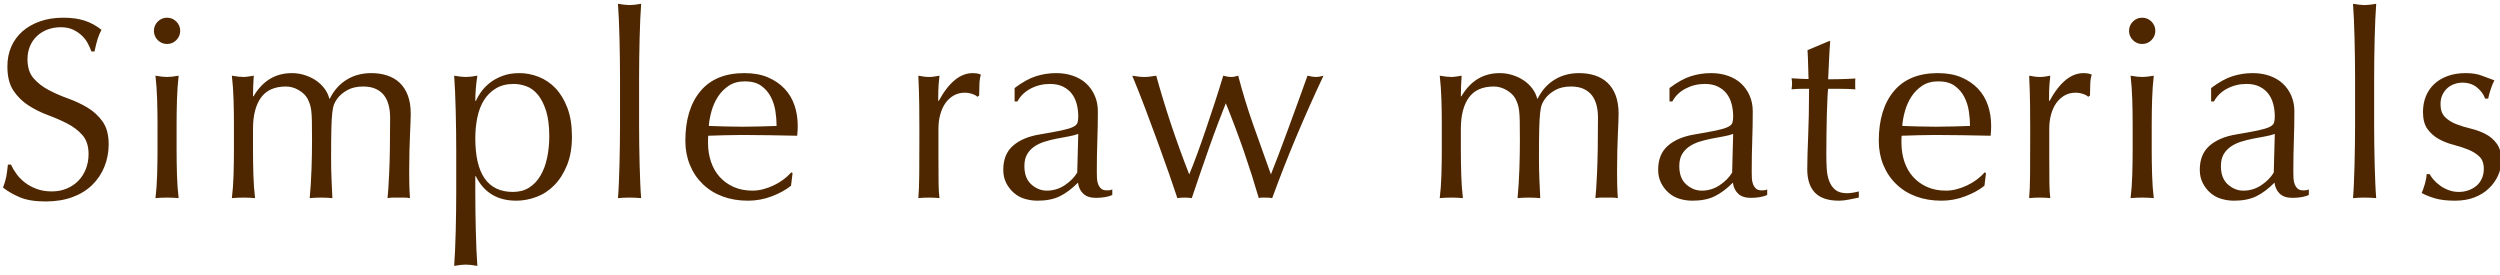 <?xml version="1.0" encoding="UTF-8"?>
<svg width="291px" height="32px" viewBox="0 0 291 32" version="1.1" xmlns="http://www.w3.org/2000/svg" xmlns:xlink="http://www.w3.org/1999/xlink">
    <!-- Generator: Sketch 56.2 (81672) - https://sketch.com -->
    <title>txt-reason2-en</title>
    <desc>Created with Sketch.</desc>
    <g id="Page-1" stroke="none" stroke-width="1" fill="none" fill-rule="evenodd">
        <g id="top-fix" transform="translate(-796, -2867)" fill="#4E2700" fill-rule="nonzero">
            <path d="M797.28,2886.16 C797.44,2886.52 797.655,2886.885 797.925,2887.255 C798.195,2887.625 798.525,2887.96 798.915,2888.26 C799.305,2888.56 799.76,2888.805 800.28,2888.995 C800.8,2889.185 801.38,2889.28 802.02,2889.28 C802.68,2889.28 803.275,2889.165 803.805,2888.935 C804.335,2888.705 804.785,2888.395 805.155,2888.005 C805.525,2887.615 805.81,2887.155 806.01,2886.625 C806.21,2886.095 806.31,2885.53 806.31,2884.93 C806.31,2884.01 806.075,2883.28 805.605,2882.74 C805.135,2882.2 804.55,2881.75 803.85,2881.39 C803.15,2881.03 802.395,2880.7 801.585,2880.4 C800.775,2880.1 800.02,2879.725 799.32,2879.275 C798.62,2878.825 798.035,2878.25 797.565,2877.55 C797.095,2876.85 796.86,2875.91 796.86,2874.73 C796.86,2873.89 797.01,2873.125 797.31,2872.435 C797.61,2871.745 798.045,2871.15 798.615,2870.65 C799.185,2870.15 799.87,2869.76 800.67,2869.48 C801.47,2869.2 802.37,2869.06 803.37,2869.06 C804.33,2869.06 805.16,2869.175 805.86,2869.405 C806.56,2869.635 807.21,2869.99 807.81,2870.47 C807.63,2870.81 807.48,2871.17 807.36,2871.55 C807.24,2871.93 807.12,2872.41 807,2872.99 L806.64,2872.99 C806.54,2872.71 806.405,2872.405 806.235,2872.075 C806.065,2871.745 805.835,2871.44 805.545,2871.16 C805.255,2870.88 804.91,2870.645 804.51,2870.455 C804.11,2870.265 803.63,2870.17 803.07,2870.17 C802.51,2870.17 801.995,2870.26 801.525,2870.44 C801.055,2870.62 800.645,2870.875 800.295,2871.205 C799.945,2871.535 799.675,2871.93 799.485,2872.39 C799.295,2872.85 799.2,2873.35 799.2,2873.89 C799.2,2874.83 799.435,2875.57 799.905,2876.11 C800.375,2876.65 800.96,2877.105 801.66,2877.475 C802.36,2877.845 803.115,2878.175 803.925,2878.465 C804.735,2878.755 805.49,2879.11 806.19,2879.53 C806.89,2879.95 807.475,2880.49 807.945,2881.15 C808.415,2881.81 808.65,2882.69 808.65,2883.79 C808.65,2884.71 808.485,2885.58 808.155,2886.4 C807.825,2887.22 807.345,2887.935 806.715,2888.545 C806.085,2889.155 805.315,2889.625 804.405,2889.955 C803.495,2890.285 802.46,2890.45 801.3,2890.45 C800.06,2890.45 799.055,2890.285 798.285,2889.955 C797.515,2889.625 796.87,2889.25 796.35,2888.83 C796.53,2888.37 796.655,2887.955 796.725,2887.585 C796.795,2887.215 796.86,2886.74 796.92,2886.16 L797.28,2886.16 Z M813.915,2870.59 C813.915,2870.17 814.065,2869.81 814.365,2869.51 C814.665,2869.21 815.025,2869.06 815.445,2869.06 C815.865,2869.06 816.225,2869.21 816.525,2869.51 C816.825,2869.81 816.975,2870.17 816.975,2870.59 C816.975,2871.01 816.825,2871.37 816.525,2871.67 C816.225,2871.97 815.865,2872.12 815.445,2872.12 C815.025,2872.12 814.665,2871.97 814.365,2871.67 C814.065,2871.37 813.915,2871.01 813.915,2870.59 Z M814.335,2881.42 C814.335,2880.52 814.32,2879.575 814.29,2878.585 C814.26,2877.595 814.195,2876.67 814.095,2875.81 C814.655,2875.91 815.105,2875.96 815.445,2875.96 C815.785,2875.96 816.235,2875.91 816.795,2875.81 C816.695,2876.67 816.63,2877.595 816.6,2878.585 C816.57,2879.575 816.555,2880.52 816.555,2881.42 L816.555,2884.54 C816.555,2885.44 816.57,2886.385 816.6,2887.375 C816.63,2888.365 816.695,2889.26 816.795,2890.06 C816.335,2890.02 815.885,2890 815.445,2890 C815.005,2890 814.555,2890.02 814.095,2890.06 C814.195,2889.26 814.26,2888.365 814.29,2887.375 C814.32,2886.385 814.335,2885.44 814.335,2884.54 L814.335,2881.42 Z M823.23,2881.42 C823.23,2880.52 823.215,2879.575 823.185,2878.585 C823.155,2877.595 823.09,2876.67 822.99,2875.81 C823.55,2875.91 824,2875.96 824.34,2875.96 C824.5,2875.96 824.675,2875.945 824.865,2875.915 C825.055,2875.885 825.28,2875.85 825.54,2875.81 C825.48,2876.61 825.45,2877.41 825.45,2878.21 L825.51,2878.21 C826.57,2876.41 828.06,2875.51 829.98,2875.51 C830.48,2875.51 830.97,2875.585 831.45,2875.735 C831.93,2875.885 832.365,2876.09 832.755,2876.35 C833.145,2876.61 833.48,2876.925 833.76,2877.295 C834.04,2877.665 834.23,2878.06 834.33,2878.48 L834.39,2878.48 C834.87,2877.52 835.525,2876.785 836.355,2876.275 C837.185,2875.765 838.14,2875.51 839.22,2875.51 C839.88,2875.51 840.49,2875.6 841.05,2875.78 C841.61,2875.96 842.095,2876.24 842.505,2876.62 C842.915,2877 843.235,2877.49 843.465,2878.09 C843.695,2878.69 843.81,2879.41 843.81,2880.25 C843.81,2880.59 843.8,2880.96 843.78,2881.36 C843.76,2881.76 843.74,2882.225 843.72,2882.755 C843.7,2883.285 843.68,2883.885 843.66,2884.555 C843.64,2885.225 843.63,2886 843.63,2886.88 C843.63,2887.42 843.635,2887.94 843.645,2888.44 C843.655,2888.94 843.68,2889.48 843.72,2890.06 C843.5,2890.02 843.28,2890 843.06,2890 L841.77,2890 C841.55,2890 841.33,2890.02 841.11,2890.06 C841.17,2889.56 841.235,2888.55 841.305,2887.03 C841.375,2885.51 841.41,2883.39 841.41,2880.67 C841.41,2880.17 841.355,2879.7 841.245,2879.26 C841.135,2878.82 840.96,2878.44 840.72,2878.12 C840.48,2877.8 840.16,2877.545 839.76,2877.355 C839.36,2877.165 838.86,2877.07 838.26,2877.07 C837.54,2877.07 836.93,2877.21 836.43,2877.49 C835.93,2877.77 835.54,2878.1 835.26,2878.48 C835.1,2878.7 834.975,2878.92 834.885,2879.14 C834.795,2879.36 834.725,2879.695 834.675,2880.145 C834.625,2880.595 834.59,2881.225 834.57,2882.035 C834.55,2882.845 834.54,2883.96 834.54,2885.38 C834.54,2886.24 834.555,2887.025 834.585,2887.735 C834.615,2888.445 834.65,2889.22 834.69,2890.06 C834.23,2890.02 833.79,2890 833.37,2890 C832.95,2890 832.51,2890.02 832.05,2890.06 C832.15,2888.96 832.22,2887.84 832.26,2886.7 C832.3,2885.56 832.32,2884.44 832.32,2883.34 C832.32,2882.4 832.315,2881.665 832.305,2881.135 C832.295,2880.605 832.27,2880.185 832.23,2879.875 C832.19,2879.565 832.135,2879.31 832.065,2879.11 C831.995,2878.91 831.9,2878.69 831.78,2878.45 C831.56,2878.07 831.215,2877.745 830.745,2877.475 C830.275,2877.205 829.79,2877.07 829.29,2877.07 C827.97,2877.07 827,2877.5 826.38,2878.36 C825.76,2879.22 825.45,2880.43 825.45,2881.99 L825.45,2884.54 C825.45,2885.44 825.465,2886.385 825.495,2887.375 C825.525,2888.365 825.59,2889.26 825.69,2890.06 C825.23,2890.02 824.78,2890 824.34,2890 C823.9,2890 823.45,2890.02 822.99,2890.06 C823.09,2889.26 823.155,2888.365 823.185,2887.375 C823.215,2886.385 823.23,2885.44 823.23,2884.54 L823.23,2881.42 Z M849.105,2884.54 C849.105,2883.86 849.1,2883.12 849.09,2882.32 C849.08,2881.52 849.065,2880.725 849.045,2879.935 C849.025,2879.145 849,2878.39 848.97,2877.67 C848.94,2876.95 848.905,2876.33 848.865,2875.81 C849.425,2875.91 849.875,2875.96 850.215,2875.96 C850.555,2875.96 851.005,2875.91 851.565,2875.81 C851.485,2876.33 851.425,2876.83 851.385,2877.31 C851.345,2877.79 851.325,2878.27 851.325,2878.75 L851.385,2878.75 C851.525,2878.43 851.725,2878.085 851.985,2877.715 C852.245,2877.345 852.58,2876.995 852.99,2876.665 C853.4,2876.335 853.895,2876.06 854.475,2875.84 C855.055,2875.62 855.715,2875.51 856.455,2875.51 C857.215,2875.51 857.965,2875.655 858.705,2875.945 C859.445,2876.235 860.1,2876.68 860.67,2877.28 C861.24,2877.88 861.7,2878.645 862.05,2879.575 C862.4,2880.505 862.575,2881.61 862.575,2882.89 C862.575,2884.17 862.385,2885.28 862.005,2886.22 C861.625,2887.16 861.13,2887.94 860.52,2888.56 C859.91,2889.18 859.215,2889.635 858.435,2889.925 C857.655,2890.215 856.875,2890.36 856.095,2890.36 C853.895,2890.36 852.325,2889.41 851.385,2887.51 L851.325,2887.51 L851.325,2889.4 C851.325,2890.04 851.33,2890.755 851.34,2891.545 C851.35,2892.335 851.365,2893.12 851.385,2893.9 C851.405,2894.68 851.43,2895.425 851.46,2896.135 C851.49,2896.845 851.525,2897.45 851.565,2897.95 C851.005,2897.85 850.555,2897.8 850.215,2897.8 C849.875,2897.8 849.425,2897.85 848.865,2897.95 C848.905,2897.45 848.94,2896.845 848.97,2896.135 C849,2895.425 849.025,2894.68 849.045,2893.9 C849.065,2893.12 849.08,2892.335 849.09,2891.545 C849.1,2890.755 849.105,2890.04 849.105,2889.4 L849.105,2884.54 Z M859.935,2882.86 C859.935,2881.66 859.81,2880.67 859.56,2879.89 C859.31,2879.11 858.99,2878.485 858.6,2878.015 C858.21,2877.545 857.765,2877.22 857.265,2877.04 C856.765,2876.86 856.275,2876.77 855.795,2876.77 C854.995,2876.77 854.31,2876.94 853.74,2877.28 C853.17,2877.62 852.705,2878.075 852.345,2878.645 C851.985,2879.215 851.725,2879.885 851.565,2880.655 C851.405,2881.425 851.325,2882.24 851.325,2883.1 C851.325,2887.26 852.785,2889.34 855.705,2889.34 C856.425,2889.34 857.05,2889.175 857.58,2888.845 C858.11,2888.515 858.55,2888.055 858.9,2887.465 C859.25,2886.875 859.51,2886.185 859.68,2885.395 C859.85,2884.605 859.935,2883.76 859.935,2882.86 Z M868.17,2876.08 C868.17,2875.4 868.165,2874.66 868.155,2873.86 C868.145,2873.06 868.13,2872.27 868.11,2871.49 C868.09,2870.71 868.065,2869.965 868.035,2869.255 C868.005,2868.545 867.97,2867.94 867.93,2867.44 C868.49,2867.54 868.94,2867.59 869.28,2867.59 C869.62,2867.59 870.07,2867.54 870.63,2867.44 C870.59,2867.94 870.555,2868.545 870.525,2869.255 C870.495,2869.965 870.47,2870.71 870.45,2871.49 C870.43,2872.27 870.415,2873.06 870.405,2873.86 C870.395,2874.66 870.39,2875.4 870.39,2876.08 L870.39,2881.51 C870.39,2882.19 870.395,2882.93 870.405,2883.73 C870.415,2884.53 870.43,2885.32 870.45,2886.1 C870.47,2886.88 870.495,2887.62 870.525,2888.32 C870.555,2889.02 870.59,2889.6 870.63,2890.06 C870.17,2890.02 869.72,2890 869.28,2890 C868.84,2890 868.39,2890.02 867.93,2890.06 C867.97,2889.6 868.005,2889.02 868.035,2888.32 C868.065,2887.62 868.09,2886.88 868.11,2886.1 C868.13,2885.32 868.145,2884.53 868.155,2883.73 C868.165,2882.93 868.17,2882.19 868.17,2881.51 L868.17,2876.08 Z M882.705,2876.47 C881.965,2876.47 881.34,2876.64 880.83,2876.98 C880.32,2877.32 879.9,2877.745 879.57,2878.255 C879.24,2878.765 878.99,2879.325 878.82,2879.935 C878.65,2880.545 878.545,2881.12 878.505,2881.66 C879.125,2881.68 879.77,2881.7 880.44,2881.72 C881.11,2881.74 881.765,2881.75 882.405,2881.75 C883.065,2881.75 883.735,2881.74 884.415,2881.72 C885.095,2881.7 885.755,2881.68 886.395,2881.66 C886.395,2881.12 886.35,2880.55 886.26,2879.95 C886.17,2879.35 885.99,2878.79 885.72,2878.27 C885.45,2877.75 885.075,2877.32 884.595,2876.98 C884.115,2876.64 883.485,2876.47 882.705,2876.47 Z M875.775,2883.4 C875.775,2880.94 876.36,2879.01 877.53,2877.61 C878.7,2876.21 880.405,2875.51 882.645,2875.51 C883.705,2875.51 884.62,2875.675 885.39,2876.005 C886.16,2876.335 886.805,2876.775 887.325,2877.325 C887.845,2877.875 888.23,2878.52 888.48,2879.26 C888.73,2880 888.855,2880.79 888.855,2881.63 C888.855,2881.83 888.85,2882.025 888.84,2882.215 C888.83,2882.405 888.815,2882.6 888.795,2882.8 C887.715,2882.78 886.645,2882.76 885.585,2882.74 C884.525,2882.72 883.455,2882.71 882.375,2882.71 C881.715,2882.71 881.06,2882.72 880.41,2882.74 C879.76,2882.76 879.105,2882.78 878.445,2882.8 C878.425,2882.9 878.415,2883.05 878.415,2883.25 L878.415,2883.64 C878.415,2884.42 878.53,2885.15 878.76,2885.83 C878.99,2886.51 879.325,2887.095 879.765,2887.585 C880.205,2888.075 880.745,2888.465 881.385,2888.755 C882.025,2889.045 882.765,2889.19 883.605,2889.19 C884.005,2889.19 884.415,2889.135 884.835,2889.025 C885.255,2888.915 885.665,2888.765 886.065,2888.575 C886.465,2888.385 886.84,2888.16 887.19,2887.9 C887.54,2887.64 887.845,2887.36 888.105,2887.06 L888.255,2887.15 L888.075,2888.62 C887.475,2889.1 886.73,2889.51 885.84,2889.85 C884.95,2890.19 884.025,2890.36 883.065,2890.36 C881.985,2890.36 881,2890.195 880.11,2889.865 C879.22,2889.535 878.45,2889.055 877.8,2888.425 C877.15,2887.795 876.65,2887.05 876.3,2886.19 C875.95,2885.33 875.775,2884.4 875.775,2883.4 Z M909.765,2878.27 C909.665,2878.15 909.47,2878.04 909.18,2877.94 C908.89,2877.84 908.595,2877.79 908.295,2877.79 C907.815,2877.79 907.385,2877.9 907.005,2878.12 C906.625,2878.34 906.305,2878.635 906.045,2879.005 C905.785,2879.375 905.585,2879.815 905.445,2880.325 C905.305,2880.835 905.235,2881.38 905.235,2881.96 L905.235,2885.26 C905.235,2886.6 905.24,2887.625 905.25,2888.335 C905.26,2889.045 905.295,2889.62 905.355,2890.06 C904.955,2890.02 904.555,2890 904.155,2890 C903.715,2890 903.295,2890.02 902.895,2890.06 C902.955,2889.38 902.99,2888.455 903,2887.285 C903.01,2886.115 903.015,2884.68 903.015,2882.98 L903.015,2882.02 C903.015,2881.24 903.01,2880.34 903,2879.32 C902.99,2878.3 902.955,2877.13 902.895,2875.81 C903.115,2875.85 903.325,2875.885 903.525,2875.915 C903.725,2875.945 903.935,2875.96 904.155,2875.96 C904.335,2875.96 904.525,2875.945 904.725,2875.915 C904.925,2875.885 905.135,2875.85 905.355,2875.81 C905.275,2876.53 905.23,2877.1 905.22,2877.52 C905.21,2877.94 905.205,2878.34 905.205,2878.72 L905.265,2878.75 C906.445,2876.59 907.765,2875.51 909.225,2875.51 C909.405,2875.51 909.56,2875.52 909.69,2875.54 C909.82,2875.56 909.985,2875.61 910.185,2875.69 C910.085,2875.93 910.025,2876.295 910.005,2876.785 C909.985,2877.275 909.975,2877.72 909.975,2878.12 L909.765,2878.27 Z M921.51,2882.59 C921.17,2882.71 920.775,2882.81 920.325,2882.89 C919.875,2882.97 919.42,2883.055 918.96,2883.145 C918.5,2883.235 918.045,2883.35 917.595,2883.49 C917.145,2883.63 916.745,2883.82 916.395,2884.06 C916.045,2884.3 915.765,2884.6 915.555,2884.96 C915.345,2885.32 915.24,2885.78 915.24,2886.34 C915.24,2887.28 915.51,2887.99 916.05,2888.47 C916.59,2888.95 917.19,2889.19 917.85,2889.19 C918.61,2889.19 919.305,2888.98 919.935,2888.56 C920.565,2888.14 921.05,2887.65 921.39,2887.09 L921.51,2882.59 Z M914.1,2877.25 C915,2876.57 915.83,2876.11 916.59,2875.87 C917.35,2875.63 918.13,2875.51 918.93,2875.51 C919.65,2875.51 920.31,2875.615 920.91,2875.825 C921.51,2876.035 922.02,2876.335 922.44,2876.725 C922.86,2877.115 923.19,2877.585 923.43,2878.135 C923.67,2878.685 923.79,2879.29 923.79,2879.95 C923.79,2881.09 923.77,2882.225 923.73,2883.355 C923.69,2884.485 923.67,2885.68 923.67,2886.94 C923.67,2887.18 923.675,2887.435 923.685,2887.705 C923.695,2887.975 923.74,2888.215 923.82,2888.425 C923.9,2888.635 924.015,2888.81 924.165,2888.95 C924.315,2889.09 924.54,2889.16 924.84,2889.16 C924.94,2889.16 925.045,2889.155 925.155,2889.145 C925.265,2889.135 925.37,2889.1 925.47,2889.04 L925.47,2889.7 C925.25,2889.8 924.975,2889.88 924.645,2889.94 C924.315,2890 923.95,2890.03 923.55,2890.03 C922.91,2890.03 922.42,2889.865 922.08,2889.535 C921.74,2889.205 921.54,2888.78 921.48,2888.26 C920.76,2888.98 920.05,2889.51 919.35,2889.85 C918.65,2890.19 917.79,2890.36 916.77,2890.36 C916.27,2890.36 915.78,2890.29 915.3,2890.15 C914.82,2890.01 914.395,2889.78 914.025,2889.46 C913.655,2889.14 913.355,2888.755 913.125,2888.305 C912.895,2887.855 912.78,2887.34 912.78,2886.76 C912.78,2885.56 913.155,2884.63 913.905,2883.97 C914.655,2883.31 915.69,2882.87 917.01,2882.65 C918.09,2882.47 918.935,2882.315 919.545,2882.185 C920.155,2882.055 920.605,2881.92 920.895,2881.78 C921.185,2881.64 921.36,2881.475 921.42,2881.285 C921.48,2881.095 921.51,2880.85 921.51,2880.55 C921.51,2880.05 921.45,2879.57 921.33,2879.11 C921.21,2878.65 921.02,2878.25 920.76,2877.91 C920.5,2877.57 920.16,2877.295 919.74,2877.085 C919.32,2876.875 918.81,2876.77 918.21,2876.77 C917.41,2876.77 916.665,2876.95 915.975,2877.31 C915.285,2877.67 914.77,2878.17 914.43,2878.81 L914.1,2878.81 L914.1,2877.25 Z M933.045,2890.06 C932.805,2889.32 932.485,2888.38 932.085,2887.24 C931.685,2886.1 931.25,2884.885 930.78,2883.595 C930.31,2882.305 929.82,2880.985 929.31,2879.635 C928.8,2878.285 928.295,2877.01 927.795,2875.81 C928.035,2875.85 928.27,2875.885 928.5,2875.915 C928.73,2875.945 928.965,2875.96 929.205,2875.96 C929.425,2875.96 929.645,2875.945 929.865,2875.915 C930.085,2875.885 930.325,2875.85 930.585,2875.81 C931.105,2877.69 931.68,2879.575 932.31,2881.465 C932.94,2883.355 933.645,2885.3 934.425,2887.3 C934.665,2886.74 934.955,2886 935.295,2885.08 C935.635,2884.16 935.985,2883.17 936.345,2882.11 C936.705,2881.05 937.065,2879.97 937.425,2878.87 C937.785,2877.77 938.105,2876.75 938.385,2875.81 C938.745,2875.91 939.045,2875.96 939.285,2875.96 C939.445,2875.96 939.585,2875.945 939.705,2875.915 L940.125,2875.81 C940.625,2877.73 941.205,2879.625 941.865,2881.495 C942.525,2883.365 943.215,2885.3 943.935,2887.3 C944.195,2886.66 944.5,2885.875 944.85,2884.945 C945.2,2884.015 945.565,2883.035 945.945,2882.005 C946.325,2880.975 946.71,2879.92 947.1,2878.84 C947.49,2877.76 947.855,2876.75 948.195,2875.81 C948.595,2875.91 948.915,2875.96 949.155,2875.96 C949.415,2875.96 949.715,2875.91 950.055,2875.81 C948.915,2878.23 947.85,2880.62 946.86,2882.98 C945.87,2885.34 944.945,2887.7 944.085,2890.06 C943.865,2890.02 943.605,2890 943.305,2890 L942.885,2890 C942.745,2890 942.625,2890.02 942.525,2890.06 C942.005,2888.28 941.435,2886.49 940.815,2884.69 C940.195,2882.89 939.485,2881 938.685,2879.02 C938.445,2879.62 938.155,2880.365 937.815,2881.255 C937.475,2882.145 937.125,2883.1 936.765,2884.12 C936.405,2885.14 936.045,2886.175 935.685,2887.225 C935.325,2888.275 935.005,2889.22 934.725,2890.06 C934.485,2890.02 934.205,2890 933.885,2890 C933.565,2890 933.285,2890.02 933.045,2890.06 Z M963.825,2881.42 C963.825,2880.52 963.81,2879.575 963.78,2878.585 C963.75,2877.595 963.685,2876.67 963.585,2875.81 C964.145,2875.91 964.595,2875.96 964.935,2875.96 C965.095,2875.96 965.27,2875.945 965.46,2875.915 C965.65,2875.885 965.875,2875.85 966.135,2875.81 C966.075,2876.61 966.045,2877.41 966.045,2878.21 L966.105,2878.21 C967.165,2876.41 968.655,2875.51 970.575,2875.51 C971.075,2875.51 971.565,2875.585 972.045,2875.735 C972.525,2875.885 972.96,2876.09 973.35,2876.35 C973.74,2876.61 974.075,2876.925 974.355,2877.295 C974.635,2877.665 974.825,2878.06 974.925,2878.48 L974.985,2878.48 C975.465,2877.52 976.12,2876.785 976.95,2876.275 C977.78,2875.765 978.735,2875.51 979.815,2875.51 C980.475,2875.51 981.085,2875.6 981.645,2875.78 C982.205,2875.96 982.69,2876.24 983.1,2876.62 C983.51,2877 983.83,2877.49 984.06,2878.09 C984.29,2878.69 984.405,2879.41 984.405,2880.25 C984.405,2880.59 984.395,2880.96 984.375,2881.36 C984.355,2881.76 984.335,2882.225 984.315,2882.755 C984.295,2883.285 984.275,2883.885 984.255,2884.555 C984.235,2885.225 984.225,2886 984.225,2886.88 C984.225,2887.42 984.23,2887.94 984.24,2888.44 C984.25,2888.94 984.275,2889.48 984.315,2890.06 C984.095,2890.02 983.875,2890 983.655,2890 L982.365,2890 C982.145,2890 981.925,2890.02 981.705,2890.06 C981.765,2889.56 981.83,2888.55 981.9,2887.03 C981.97,2885.51 982.005,2883.39 982.005,2880.67 C982.005,2880.17 981.95,2879.7 981.84,2879.26 C981.73,2878.82 981.555,2878.44 981.315,2878.12 C981.075,2877.8 980.755,2877.545 980.355,2877.355 C979.955,2877.165 979.455,2877.07 978.855,2877.07 C978.135,2877.07 977.525,2877.21 977.025,2877.49 C976.525,2877.77 976.135,2878.1 975.855,2878.48 C975.695,2878.7 975.57,2878.92 975.48,2879.14 C975.39,2879.36 975.32,2879.695 975.27,2880.145 C975.22,2880.595 975.185,2881.225 975.165,2882.035 C975.145,2882.845 975.135,2883.96 975.135,2885.38 C975.135,2886.24 975.15,2887.025 975.18,2887.735 C975.21,2888.445 975.245,2889.22 975.285,2890.06 C974.825,2890.02 974.385,2890 973.965,2890 C973.545,2890 973.105,2890.02 972.645,2890.06 C972.745,2888.96 972.815,2887.84 972.855,2886.7 C972.895,2885.56 972.915,2884.44 972.915,2883.34 C972.915,2882.4 972.91,2881.665 972.9,2881.135 C972.89,2880.605 972.865,2880.185 972.825,2879.875 C972.785,2879.565 972.73,2879.31 972.66,2879.11 C972.59,2878.91 972.495,2878.69 972.375,2878.45 C972.155,2878.07 971.81,2877.745 971.34,2877.475 C970.87,2877.205 970.385,2877.07 969.885,2877.07 C968.565,2877.07 967.595,2877.5 966.975,2878.36 C966.355,2879.22 966.045,2880.43 966.045,2881.99 L966.045,2884.54 C966.045,2885.44 966.06,2886.385 966.09,2887.375 C966.12,2888.365 966.185,2889.26 966.285,2890.06 C965.825,2890.02 965.375,2890 964.935,2890 C964.495,2890 964.045,2890.02 963.585,2890.06 C963.685,2889.26 963.75,2888.365 963.78,2887.375 C963.81,2886.385 963.825,2885.44 963.825,2884.54 L963.825,2881.42 Z M997.74,2882.59 C997.4,2882.71 997.005,2882.81 996.555,2882.89 C996.105,2882.97 995.65,2883.055 995.19,2883.145 C994.73,2883.235 994.275,2883.35 993.825,2883.49 C993.375,2883.63 992.975,2883.82 992.625,2884.06 C992.275,2884.3 991.995,2884.6 991.785,2884.96 C991.575,2885.32 991.47,2885.78 991.47,2886.34 C991.47,2887.28 991.74,2887.99 992.28,2888.47 C992.82,2888.95 993.42,2889.19 994.08,2889.19 C994.84,2889.19 995.535,2888.98 996.165,2888.56 C996.795,2888.14 997.28,2887.65 997.62,2887.09 L997.74,2882.59 Z M990.33,2877.25 C991.23,2876.57 992.06,2876.11 992.82,2875.87 C993.58,2875.63 994.36,2875.51 995.16,2875.51 C995.88,2875.51 996.54,2875.615 997.14,2875.825 C997.74,2876.035 998.25,2876.335 998.67,2876.725 C999.09,2877.115 999.42,2877.585 999.66,2878.135 C999.9,2878.685 1000.02,2879.29 1000.02,2879.95 C1000.02,2881.09 1000,2882.225 999.96,2883.355 C999.92,2884.485 999.9,2885.68 999.9,2886.94 C999.9,2887.18 999.905,2887.435 999.915,2887.705 C999.925,2887.975 999.97,2888.215 1000.05,2888.425 C1000.13,2888.635 1000.245,2888.81 1000.395,2888.95 C1000.545,2889.09 1000.77,2889.16 1001.07,2889.16 C1001.17,2889.16 1001.275,2889.155 1001.385,2889.145 C1001.495,2889.135 1001.6,2889.1 1001.7,2889.04 L1001.7,2889.7 C1001.48,2889.8 1001.205,2889.88 1000.875,2889.94 C1000.545,2890 1000.18,2890.03 999.78,2890.03 C999.14,2890.03 998.65,2889.865 998.31,2889.535 C997.97,2889.205 997.77,2888.78 997.71,2888.26 C996.99,2888.98 996.28,2889.51 995.58,2889.85 C994.88,2890.19 994.02,2890.36 993,2890.36 C992.5,2890.36 992.01,2890.29 991.53,2890.15 C991.05,2890.01 990.625,2889.78 990.255,2889.46 C989.885,2889.14 989.585,2888.755 989.355,2888.305 C989.125,2887.855 989.01,2887.34 989.01,2886.76 C989.01,2885.56 989.385,2884.63 990.135,2883.97 C990.885,2883.31 991.92,2882.87 993.24,2882.65 C994.32,2882.47 995.165,2882.315 995.775,2882.185 C996.385,2882.055 996.835,2881.92 997.125,2881.78 C997.415,2881.64 997.59,2881.475 997.65,2881.285 C997.71,2881.095 997.74,2880.85 997.74,2880.55 C997.74,2880.05 997.68,2879.57 997.56,2879.11 C997.44,2878.65 997.25,2878.25 996.99,2877.91 C996.73,2877.57 996.39,2877.295 995.97,2877.085 C995.55,2876.875 995.04,2876.77 994.44,2876.77 C993.64,2876.77 992.895,2876.95 992.205,2877.31 C991.515,2877.67 991,2878.17 990.66,2878.81 L990.33,2878.81 L990.33,2877.25 Z M1009.035,2871.79 C1008.975,2872.55 1008.93,2873.295 1008.9,2874.025 C1008.87,2874.755 1008.835,2875.49 1008.795,2876.23 C1009.015,2876.23 1009.425,2876.225 1010.025,2876.215 C1010.625,2876.205 1011.275,2876.18 1011.975,2876.14 C1011.955,2876.2 1011.945,2876.31 1011.945,2876.47 L1011.945,2877.1 C1011.945,2877.24 1011.955,2877.34 1011.975,2877.4 C1011.715,2877.38 1011.445,2877.365 1011.165,2877.355 C1010.885,2877.345 1010.585,2877.34 1010.265,2877.34 L1008.795,2877.34 C1008.775,2877.42 1008.75,2877.74 1008.72,2878.3 C1008.69,2878.86 1008.665,2879.525 1008.645,2880.295 C1008.625,2881.065 1008.61,2881.87 1008.6,2882.71 C1008.59,2883.55 1008.585,2884.3 1008.585,2884.96 C1008.585,2885.52 1008.6,2886.07 1008.63,2886.61 C1008.66,2887.15 1008.755,2887.635 1008.915,2888.065 C1009.075,2888.495 1009.315,2888.84 1009.635,2889.1 C1009.955,2889.36 1010.415,2889.49 1011.015,2889.49 C1011.175,2889.49 1011.39,2889.47 1011.66,2889.43 C1011.93,2889.39 1012.165,2889.34 1012.365,2889.28 L1012.365,2890 C1012.025,2890.06 1011.65,2890.135 1011.24,2890.225 C1010.83,2890.315 1010.435,2890.36 1010.055,2890.36 C1008.795,2890.36 1007.865,2890.05 1007.265,2889.43 C1006.665,2888.81 1006.365,2887.9 1006.365,2886.7 C1006.365,2886.16 1006.375,2885.575 1006.395,2884.945 C1006.415,2884.315 1006.44,2883.625 1006.47,2882.875 C1006.5,2882.125 1006.525,2881.295 1006.545,2880.385 C1006.565,2879.475 1006.575,2878.46 1006.575,2877.34 L1005.615,2877.34 C1005.455,2877.34 1005.285,2877.345 1005.105,2877.355 C1004.925,2877.365 1004.735,2877.38 1004.535,2877.4 C1004.555,2877.28 1004.57,2877.165 1004.58,2877.055 C1004.59,2876.945 1004.595,2876.83 1004.595,2876.71 C1004.595,2876.61 1004.59,2876.51 1004.58,2876.41 C1004.57,2876.31 1004.555,2876.21 1004.535,2876.11 C1005.435,2876.17 1006.095,2876.2 1006.515,2876.2 C1006.495,2875.8 1006.48,2875.3 1006.47,2874.7 C1006.46,2874.1 1006.435,2873.48 1006.395,2872.84 L1008.885,2871.79 L1009.035,2871.79 Z M1021.62,2876.47 C1020.88,2876.47 1020.255,2876.64 1019.745,2876.98 C1019.235,2877.32 1018.815,2877.745 1018.485,2878.255 C1018.155,2878.765 1017.905,2879.325 1017.735,2879.935 C1017.565,2880.545 1017.46,2881.12 1017.42,2881.66 C1018.04,2881.68 1018.685,2881.7 1019.355,2881.72 C1020.025,2881.74 1020.68,2881.75 1021.32,2881.75 C1021.98,2881.75 1022.65,2881.74 1023.33,2881.72 C1024.01,2881.7 1024.67,2881.68 1025.31,2881.66 C1025.31,2881.12 1025.265,2880.55 1025.175,2879.95 C1025.085,2879.35 1024.905,2878.79 1024.635,2878.27 C1024.365,2877.75 1023.99,2877.32 1023.51,2876.98 C1023.03,2876.64 1022.4,2876.47 1021.62,2876.47 Z M1014.69,2883.4 C1014.69,2880.94 1015.275,2879.01 1016.445,2877.61 C1017.615,2876.21 1019.32,2875.51 1021.56,2875.51 C1022.62,2875.51 1023.535,2875.675 1024.305,2876.005 C1025.075,2876.335 1025.72,2876.775 1026.24,2877.325 C1026.76,2877.875 1027.145,2878.52 1027.395,2879.26 C1027.645,2880 1027.77,2880.79 1027.77,2881.63 C1027.77,2881.83 1027.765,2882.025 1027.755,2882.215 C1027.745,2882.405 1027.73,2882.6 1027.71,2882.8 C1026.63,2882.78 1025.56,2882.76 1024.5,2882.74 C1023.44,2882.72 1022.37,2882.71 1021.29,2882.71 C1020.63,2882.71 1019.975,2882.72 1019.325,2882.74 C1018.675,2882.76 1018.02,2882.78 1017.36,2882.8 C1017.34,2882.9 1017.33,2883.05 1017.33,2883.25 L1017.33,2883.64 C1017.33,2884.42 1017.445,2885.15 1017.675,2885.83 C1017.905,2886.51 1018.24,2887.095 1018.68,2887.585 C1019.12,2888.075 1019.66,2888.465 1020.3,2888.755 C1020.94,2889.045 1021.68,2889.19 1022.52,2889.19 C1022.92,2889.19 1023.33,2889.135 1023.75,2889.025 C1024.17,2888.915 1024.58,2888.765 1024.98,2888.575 C1025.38,2888.385 1025.755,2888.16 1026.105,2887.9 C1026.455,2887.64 1026.76,2887.36 1027.02,2887.06 L1027.17,2887.15 L1026.99,2888.62 C1026.39,2889.1 1025.645,2889.51 1024.755,2889.85 C1023.865,2890.19 1022.94,2890.36 1021.98,2890.36 C1020.9,2890.36 1019.915,2890.195 1019.025,2889.865 C1018.135,2889.535 1017.365,2889.055 1016.715,2888.425 C1016.065,2887.795 1015.565,2887.05 1015.215,2886.19 C1014.865,2885.33 1014.69,2884.4 1014.69,2883.4 Z M1039.065,2878.27 C1038.965,2878.15 1038.77,2878.04 1038.48,2877.94 C1038.19,2877.84 1037.895,2877.79 1037.595,2877.79 C1037.115,2877.79 1036.685,2877.9 1036.305,2878.12 C1035.925,2878.34 1035.605,2878.635 1035.345,2879.005 C1035.085,2879.375 1034.885,2879.815 1034.745,2880.325 C1034.605,2880.835 1034.535,2881.38 1034.535,2881.96 L1034.535,2885.26 C1034.535,2886.6 1034.54,2887.625 1034.55,2888.335 C1034.56,2889.045 1034.595,2889.62 1034.655,2890.06 C1034.255,2890.02 1033.855,2890 1033.455,2890 C1033.015,2890 1032.595,2890.02 1032.195,2890.06 C1032.255,2889.38 1032.29,2888.455 1032.3,2887.285 C1032.31,2886.115 1032.315,2884.68 1032.315,2882.98 L1032.315,2882.02 C1032.315,2881.24 1032.31,2880.34 1032.3,2879.32 C1032.29,2878.3 1032.255,2877.13 1032.195,2875.81 C1032.415,2875.85 1032.625,2875.885 1032.825,2875.915 C1033.025,2875.945 1033.235,2875.96 1033.455,2875.96 C1033.635,2875.96 1033.825,2875.945 1034.025,2875.915 C1034.225,2875.885 1034.435,2875.85 1034.655,2875.81 C1034.575,2876.53 1034.53,2877.1 1034.52,2877.52 C1034.51,2877.94 1034.505,2878.34 1034.505,2878.72 L1034.565,2878.75 C1035.745,2876.59 1037.065,2875.51 1038.525,2875.51 C1038.705,2875.51 1038.86,2875.52 1038.99,2875.54 C1039.12,2875.56 1039.285,2875.61 1039.485,2875.69 C1039.385,2875.93 1039.325,2876.295 1039.305,2876.785 C1039.285,2877.275 1039.275,2877.72 1039.275,2878.12 L1039.065,2878.27 Z M1043.82,2870.59 C1043.82,2870.17 1043.97,2869.81 1044.27,2869.51 C1044.57,2869.21 1044.93,2869.06 1045.35,2869.06 C1045.77,2869.06 1046.13,2869.21 1046.43,2869.51 C1046.73,2869.81 1046.88,2870.17 1046.88,2870.59 C1046.88,2871.01 1046.73,2871.37 1046.43,2871.67 C1046.13,2871.97 1045.77,2872.12 1045.35,2872.12 C1044.93,2872.12 1044.57,2871.97 1044.27,2871.67 C1043.97,2871.37 1043.82,2871.01 1043.82,2870.59 Z M1044.24,2881.42 C1044.24,2880.52 1044.225,2879.575 1044.195,2878.585 C1044.165,2877.595 1044.1,2876.67 1044,2875.81 C1044.56,2875.91 1045.01,2875.96 1045.35,2875.96 C1045.69,2875.96 1046.14,2875.91 1046.7,2875.81 C1046.6,2876.67 1046.535,2877.595 1046.505,2878.585 C1046.475,2879.575 1046.46,2880.52 1046.46,2881.42 L1046.46,2884.54 C1046.46,2885.44 1046.475,2886.385 1046.505,2887.375 C1046.535,2888.365 1046.6,2889.26 1046.7,2890.06 C1046.24,2890.02 1045.79,2890 1045.35,2890 C1044.91,2890 1044.46,2890.02 1044,2890.06 C1044.1,2889.26 1044.165,2888.365 1044.195,2887.375 C1044.225,2886.385 1044.24,2885.44 1044.24,2884.54 L1044.24,2881.42 Z M1060.785,2882.59 C1060.445,2882.71 1060.05,2882.81 1059.6,2882.89 C1059.15,2882.97 1058.695,2883.055 1058.235,2883.145 C1057.775,2883.235 1057.32,2883.35 1056.87,2883.49 C1056.42,2883.63 1056.02,2883.82 1055.67,2884.06 C1055.32,2884.3 1055.04,2884.6 1054.83,2884.96 C1054.62,2885.32 1054.515,2885.78 1054.515,2886.34 C1054.515,2887.28 1054.785,2887.99 1055.325,2888.47 C1055.865,2888.95 1056.465,2889.19 1057.125,2889.19 C1057.885,2889.19 1058.58,2888.98 1059.21,2888.56 C1059.84,2888.14 1060.325,2887.65 1060.665,2887.09 L1060.785,2882.59 Z M1053.375,2877.25 C1054.275,2876.57 1055.105,2876.11 1055.865,2875.87 C1056.625,2875.63 1057.405,2875.51 1058.205,2875.51 C1058.925,2875.51 1059.585,2875.615 1060.185,2875.825 C1060.785,2876.035 1061.295,2876.335 1061.715,2876.725 C1062.135,2877.115 1062.465,2877.585 1062.705,2878.135 C1062.945,2878.685 1063.065,2879.29 1063.065,2879.95 C1063.065,2881.09 1063.045,2882.225 1063.005,2883.355 C1062.965,2884.485 1062.945,2885.68 1062.945,2886.94 C1062.945,2887.18 1062.95,2887.435 1062.96,2887.705 C1062.97,2887.975 1063.015,2888.215 1063.095,2888.425 C1063.175,2888.635 1063.29,2888.81 1063.44,2888.95 C1063.59,2889.09 1063.815,2889.16 1064.115,2889.16 C1064.215,2889.16 1064.32,2889.155 1064.43,2889.145 C1064.54,2889.135 1064.645,2889.1 1064.745,2889.04 L1064.745,2889.7 C1064.525,2889.8 1064.25,2889.88 1063.92,2889.94 C1063.59,2890 1063.225,2890.03 1062.825,2890.03 C1062.185,2890.03 1061.695,2889.865 1061.355,2889.535 C1061.015,2889.205 1060.815,2888.78 1060.755,2888.26 C1060.035,2888.98 1059.325,2889.51 1058.625,2889.85 C1057.925,2890.19 1057.065,2890.36 1056.045,2890.36 C1055.545,2890.36 1055.055,2890.29 1054.575,2890.15 C1054.095,2890.01 1053.67,2889.78 1053.3,2889.46 C1052.93,2889.14 1052.63,2888.755 1052.4,2888.305 C1052.17,2887.855 1052.055,2887.34 1052.055,2886.76 C1052.055,2885.56 1052.43,2884.63 1053.18,2883.97 C1053.93,2883.31 1054.965,2882.87 1056.285,2882.65 C1057.365,2882.47 1058.21,2882.315 1058.82,2882.185 C1059.43,2882.055 1059.88,2881.92 1060.17,2881.78 C1060.46,2881.64 1060.635,2881.475 1060.695,2881.285 C1060.755,2881.095 1060.785,2880.85 1060.785,2880.55 C1060.785,2880.05 1060.725,2879.57 1060.605,2879.11 C1060.485,2878.65 1060.295,2878.25 1060.035,2877.91 C1059.775,2877.57 1059.435,2877.295 1059.015,2877.085 C1058.595,2876.875 1058.085,2876.77 1057.485,2876.77 C1056.685,2876.77 1055.94,2876.95 1055.25,2877.31 C1054.56,2877.67 1054.045,2878.17 1053.705,2878.81 L1053.375,2878.81 L1053.375,2877.25 Z M1070.13,2876.08 C1070.13,2875.4 1070.125,2874.66 1070.115,2873.86 C1070.105,2873.06 1070.09,2872.27 1070.07,2871.49 C1070.05,2870.71 1070.025,2869.965 1069.995,2869.255 C1069.965,2868.545 1069.93,2867.94 1069.89,2867.44 C1070.45,2867.54 1070.9,2867.59 1071.24,2867.59 C1071.58,2867.59 1072.03,2867.54 1072.59,2867.44 C1072.55,2867.94 1072.515,2868.545 1072.485,2869.255 C1072.455,2869.965 1072.43,2870.71 1072.41,2871.49 C1072.39,2872.27 1072.375,2873.06 1072.365,2873.86 C1072.355,2874.66 1072.35,2875.4 1072.35,2876.08 L1072.35,2881.51 C1072.35,2882.19 1072.355,2882.93 1072.365,2883.73 C1072.375,2884.53 1072.39,2885.32 1072.41,2886.1 C1072.43,2886.88 1072.455,2887.62 1072.485,2888.32 C1072.515,2889.02 1072.55,2889.6 1072.59,2890.06 C1072.13,2890.02 1071.68,2890 1071.24,2890 C1070.8,2890 1070.35,2890.02 1069.89,2890.06 C1069.93,2889.6 1069.965,2889.02 1069.995,2888.32 C1070.025,2887.62 1070.05,2886.88 1070.07,2886.1 C1070.09,2885.32 1070.105,2884.53 1070.115,2883.73 C1070.125,2882.93 1070.13,2882.19 1070.13,2881.51 L1070.13,2876.08 Z M1078.815,2887.27 C1078.915,2887.47 1079.07,2887.69 1079.28,2887.93 C1079.49,2888.17 1079.74,2888.395 1080.03,2888.605 C1080.32,2888.815 1080.65,2888.99 1081.02,2889.13 C1081.39,2889.27 1081.785,2889.34 1082.205,2889.34 C1082.585,2889.34 1082.95,2889.28 1083.3,2889.16 C1083.65,2889.04 1083.96,2888.87 1084.23,2888.65 C1084.5,2888.43 1084.715,2888.15 1084.875,2887.81 C1085.035,2887.47 1085.115,2887.08 1085.115,2886.64 C1085.115,2886.02 1084.94,2885.545 1084.59,2885.215 C1084.24,2884.885 1083.805,2884.615 1083.285,2884.405 C1082.765,2884.195 1082.195,2884.01 1081.575,2883.85 C1080.955,2883.69 1080.385,2883.465 1079.865,2883.175 C1079.345,2882.885 1078.91,2882.5 1078.56,2882.02 C1078.21,2881.54 1078.035,2880.88 1078.035,2880.04 C1078.035,2879.38 1078.145,2878.775 1078.365,2878.225 C1078.585,2877.675 1078.905,2877.2 1079.325,2876.8 C1079.745,2876.4 1080.265,2876.085 1080.885,2875.855 C1081.505,2875.625 1082.215,2875.51 1083.015,2875.51 C1083.755,2875.51 1084.38,2875.61 1084.89,2875.81 C1085.4,2876.01 1085.885,2876.19 1086.345,2876.35 C1086.185,2876.65 1086.035,2877.02 1085.895,2877.46 C1085.755,2877.9 1085.665,2878.24 1085.625,2878.48 L1085.265,2878.48 C1085.105,2878 1084.795,2877.57 1084.335,2877.19 C1083.875,2876.81 1083.305,2876.62 1082.625,2876.62 C1082.325,2876.62 1082.025,2876.67 1081.725,2876.77 C1081.425,2876.87 1081.155,2877.02 1080.915,2877.22 C1080.675,2877.42 1080.475,2877.68 1080.315,2878 C1080.155,2878.32 1080.075,2878.7 1080.075,2879.14 C1080.075,2879.78 1080.25,2880.275 1080.6,2880.625 C1080.95,2880.975 1081.385,2881.25 1081.905,2881.45 C1082.425,2881.65 1082.995,2881.825 1083.615,2881.975 C1084.235,2882.125 1084.805,2882.335 1085.325,2882.605 C1085.845,2882.875 1086.28,2883.25 1086.63,2883.73 C1086.98,2884.21 1087.155,2884.87 1087.155,2885.71 C1087.155,2886.29 1087.03,2886.86 1086.78,2887.42 C1086.53,2887.98 1086.17,2888.485 1085.7,2888.935 C1085.23,2889.385 1084.665,2889.735 1084.005,2889.985 C1083.345,2890.235 1082.595,2890.36 1081.755,2890.36 C1080.835,2890.36 1080.065,2890.27 1079.445,2890.09 C1078.825,2889.91 1078.305,2889.7 1077.885,2889.46 C1078.005,2889.2 1078.13,2888.845 1078.26,2888.395 C1078.39,2887.945 1078.455,2887.57 1078.455,2887.27 L1078.815,2887.27 Z" id="Simplerawmaterials"></path>
        </g>
    </g>
</svg>